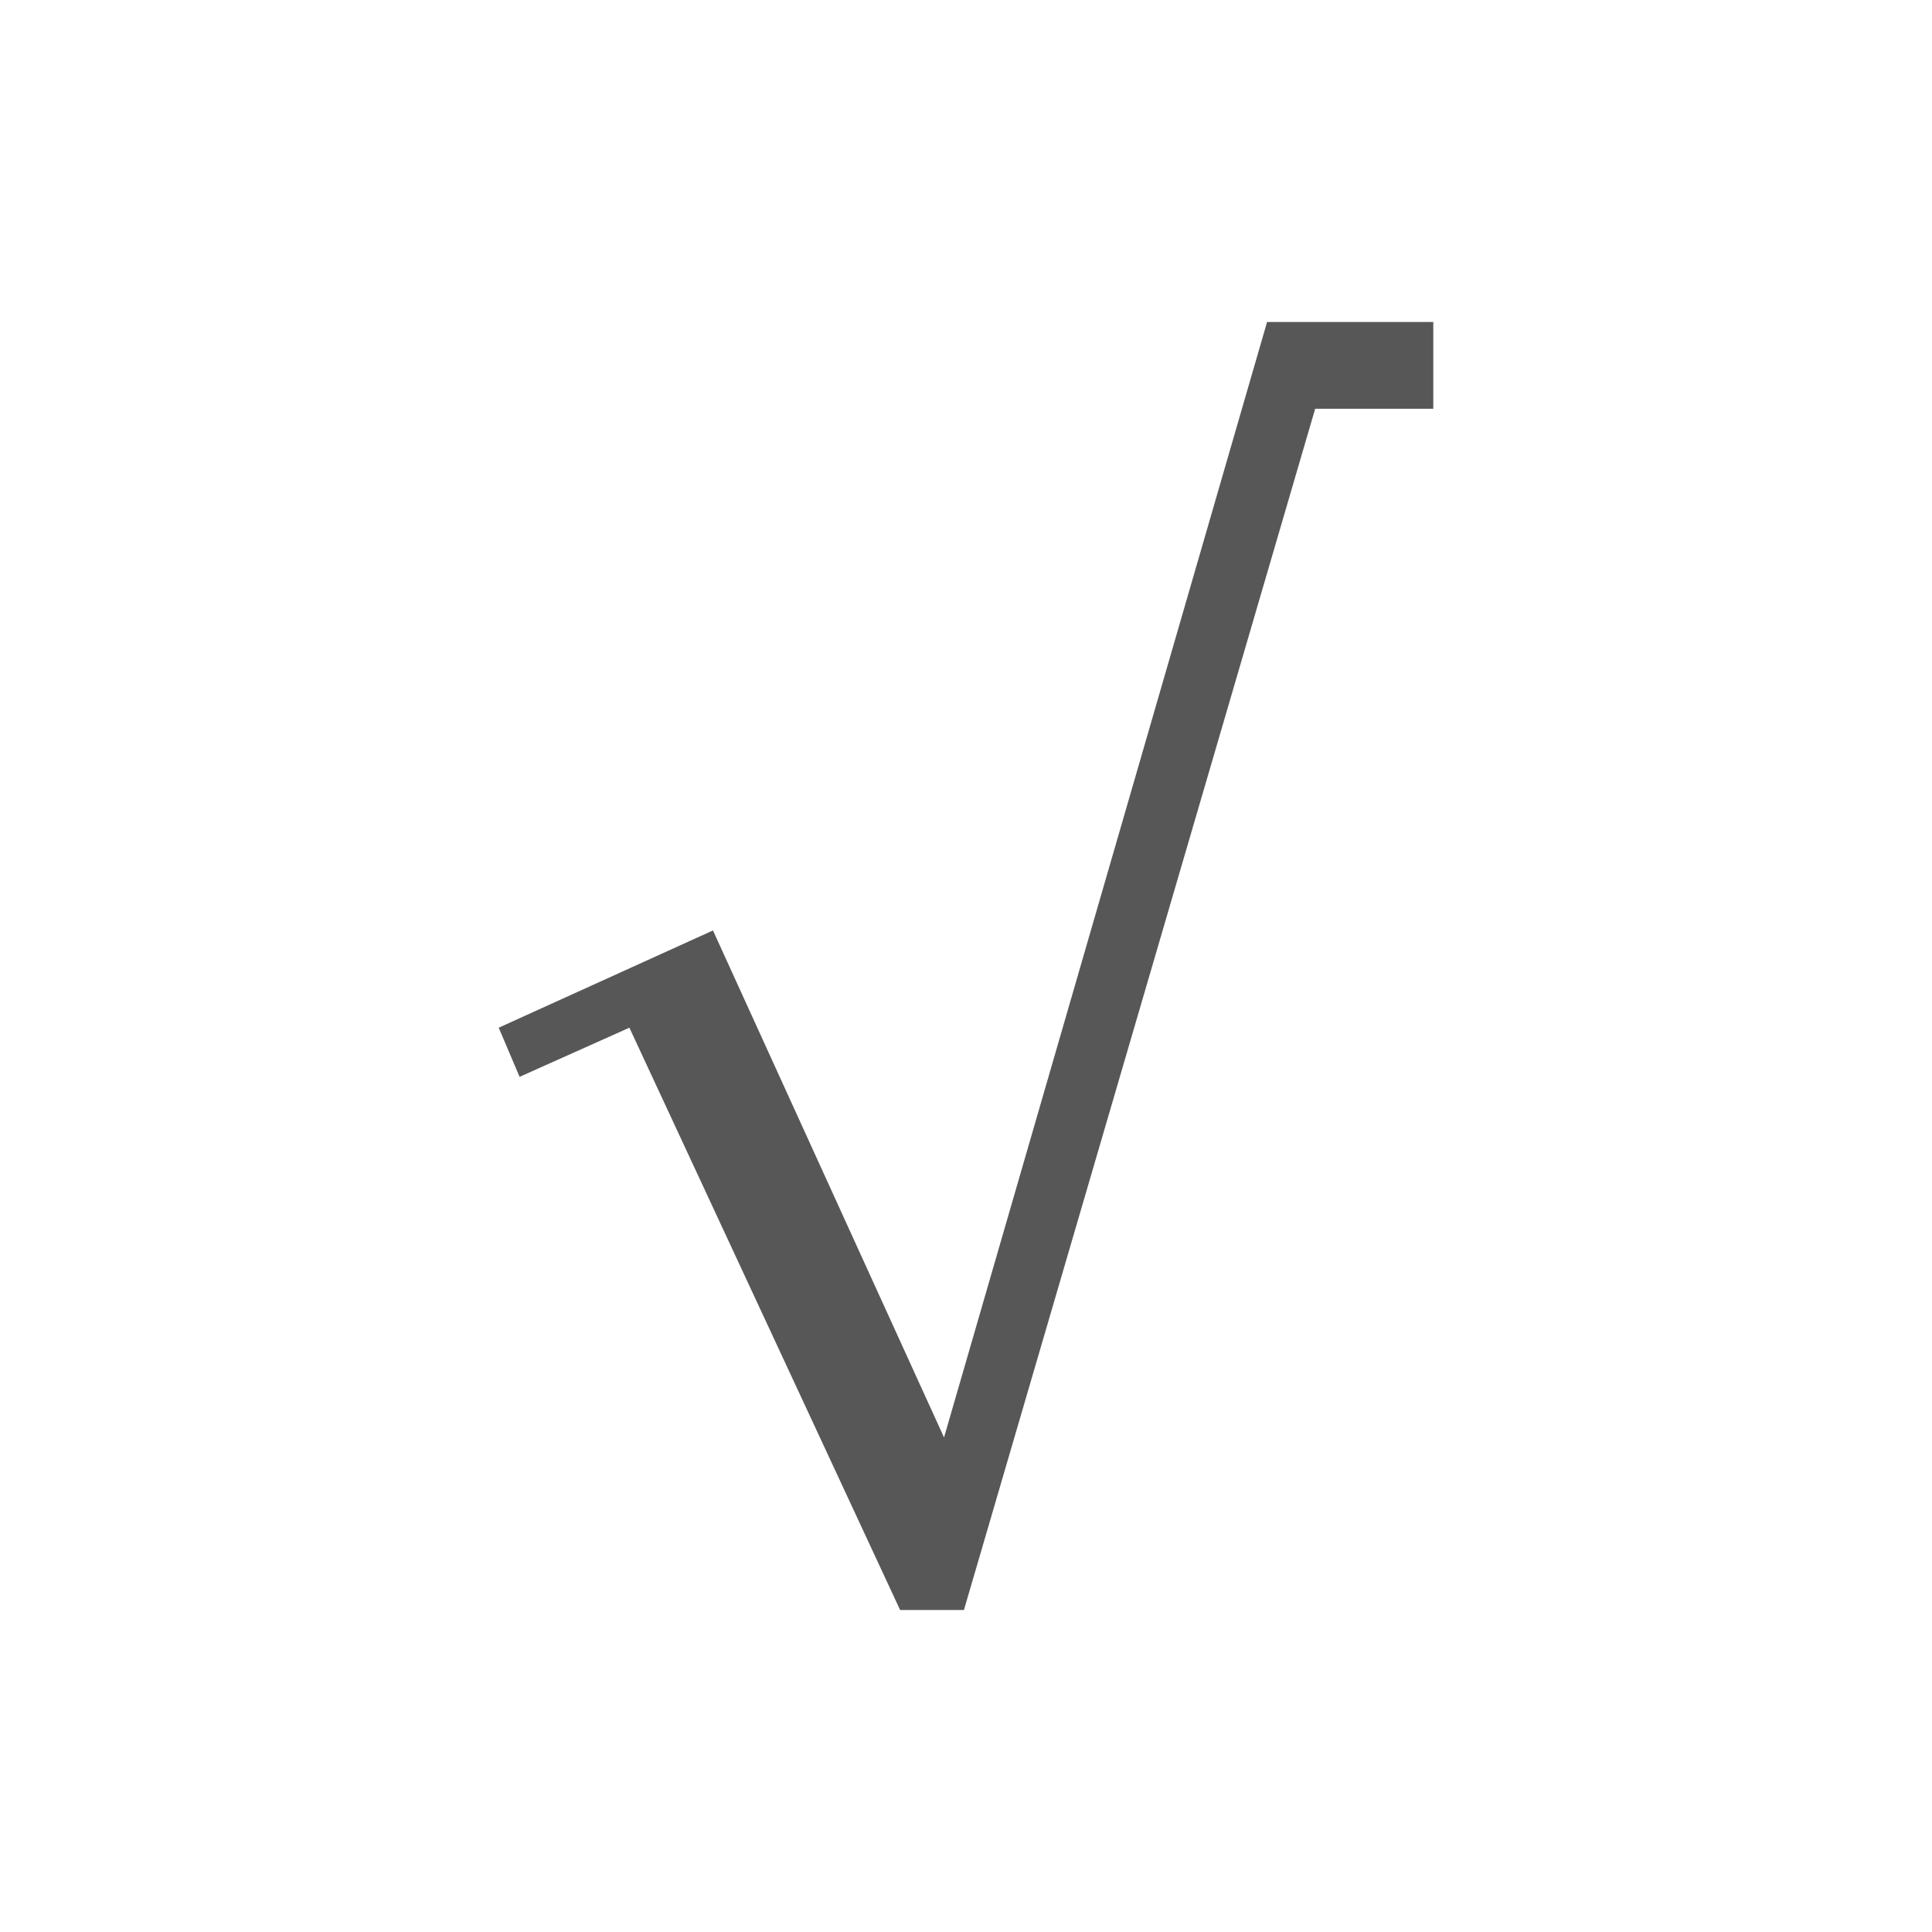 <?xml version="1.0" encoding="UTF-8"?>
<svg xmlns="http://www.w3.org/2000/svg" xmlns:xlink="http://www.w3.org/1999/xlink" baseProfile="tiny" contentScriptType="text/ecmascript" contentStyleType="text/css" height="30px" preserveAspectRatio="xMidYMid meet" version="1.1" viewBox="0 0 30 30" width="30px" x="0px" y="0px" zoomAndPan="magnify">
<defs/>
<rect fill="none" height="30" width="30"/>
<path color="#000000" d="M 19.675 5.0 L 14.659 22.321 L 11.071 14.448 L 7.744 15.958 L 8.068 16.721 L 9.773 15.958 L 13.977 25.0 L 14.968 25.0 L 20.422 6.347 L 22.256 6.347 L 22.256 5 L 19.675 5 z " display="inline" fill="#575757" fill-opacity="1" fill-rule="nonzero" stroke="none" stroke-width="1" visibility="visible"/>
</svg>
